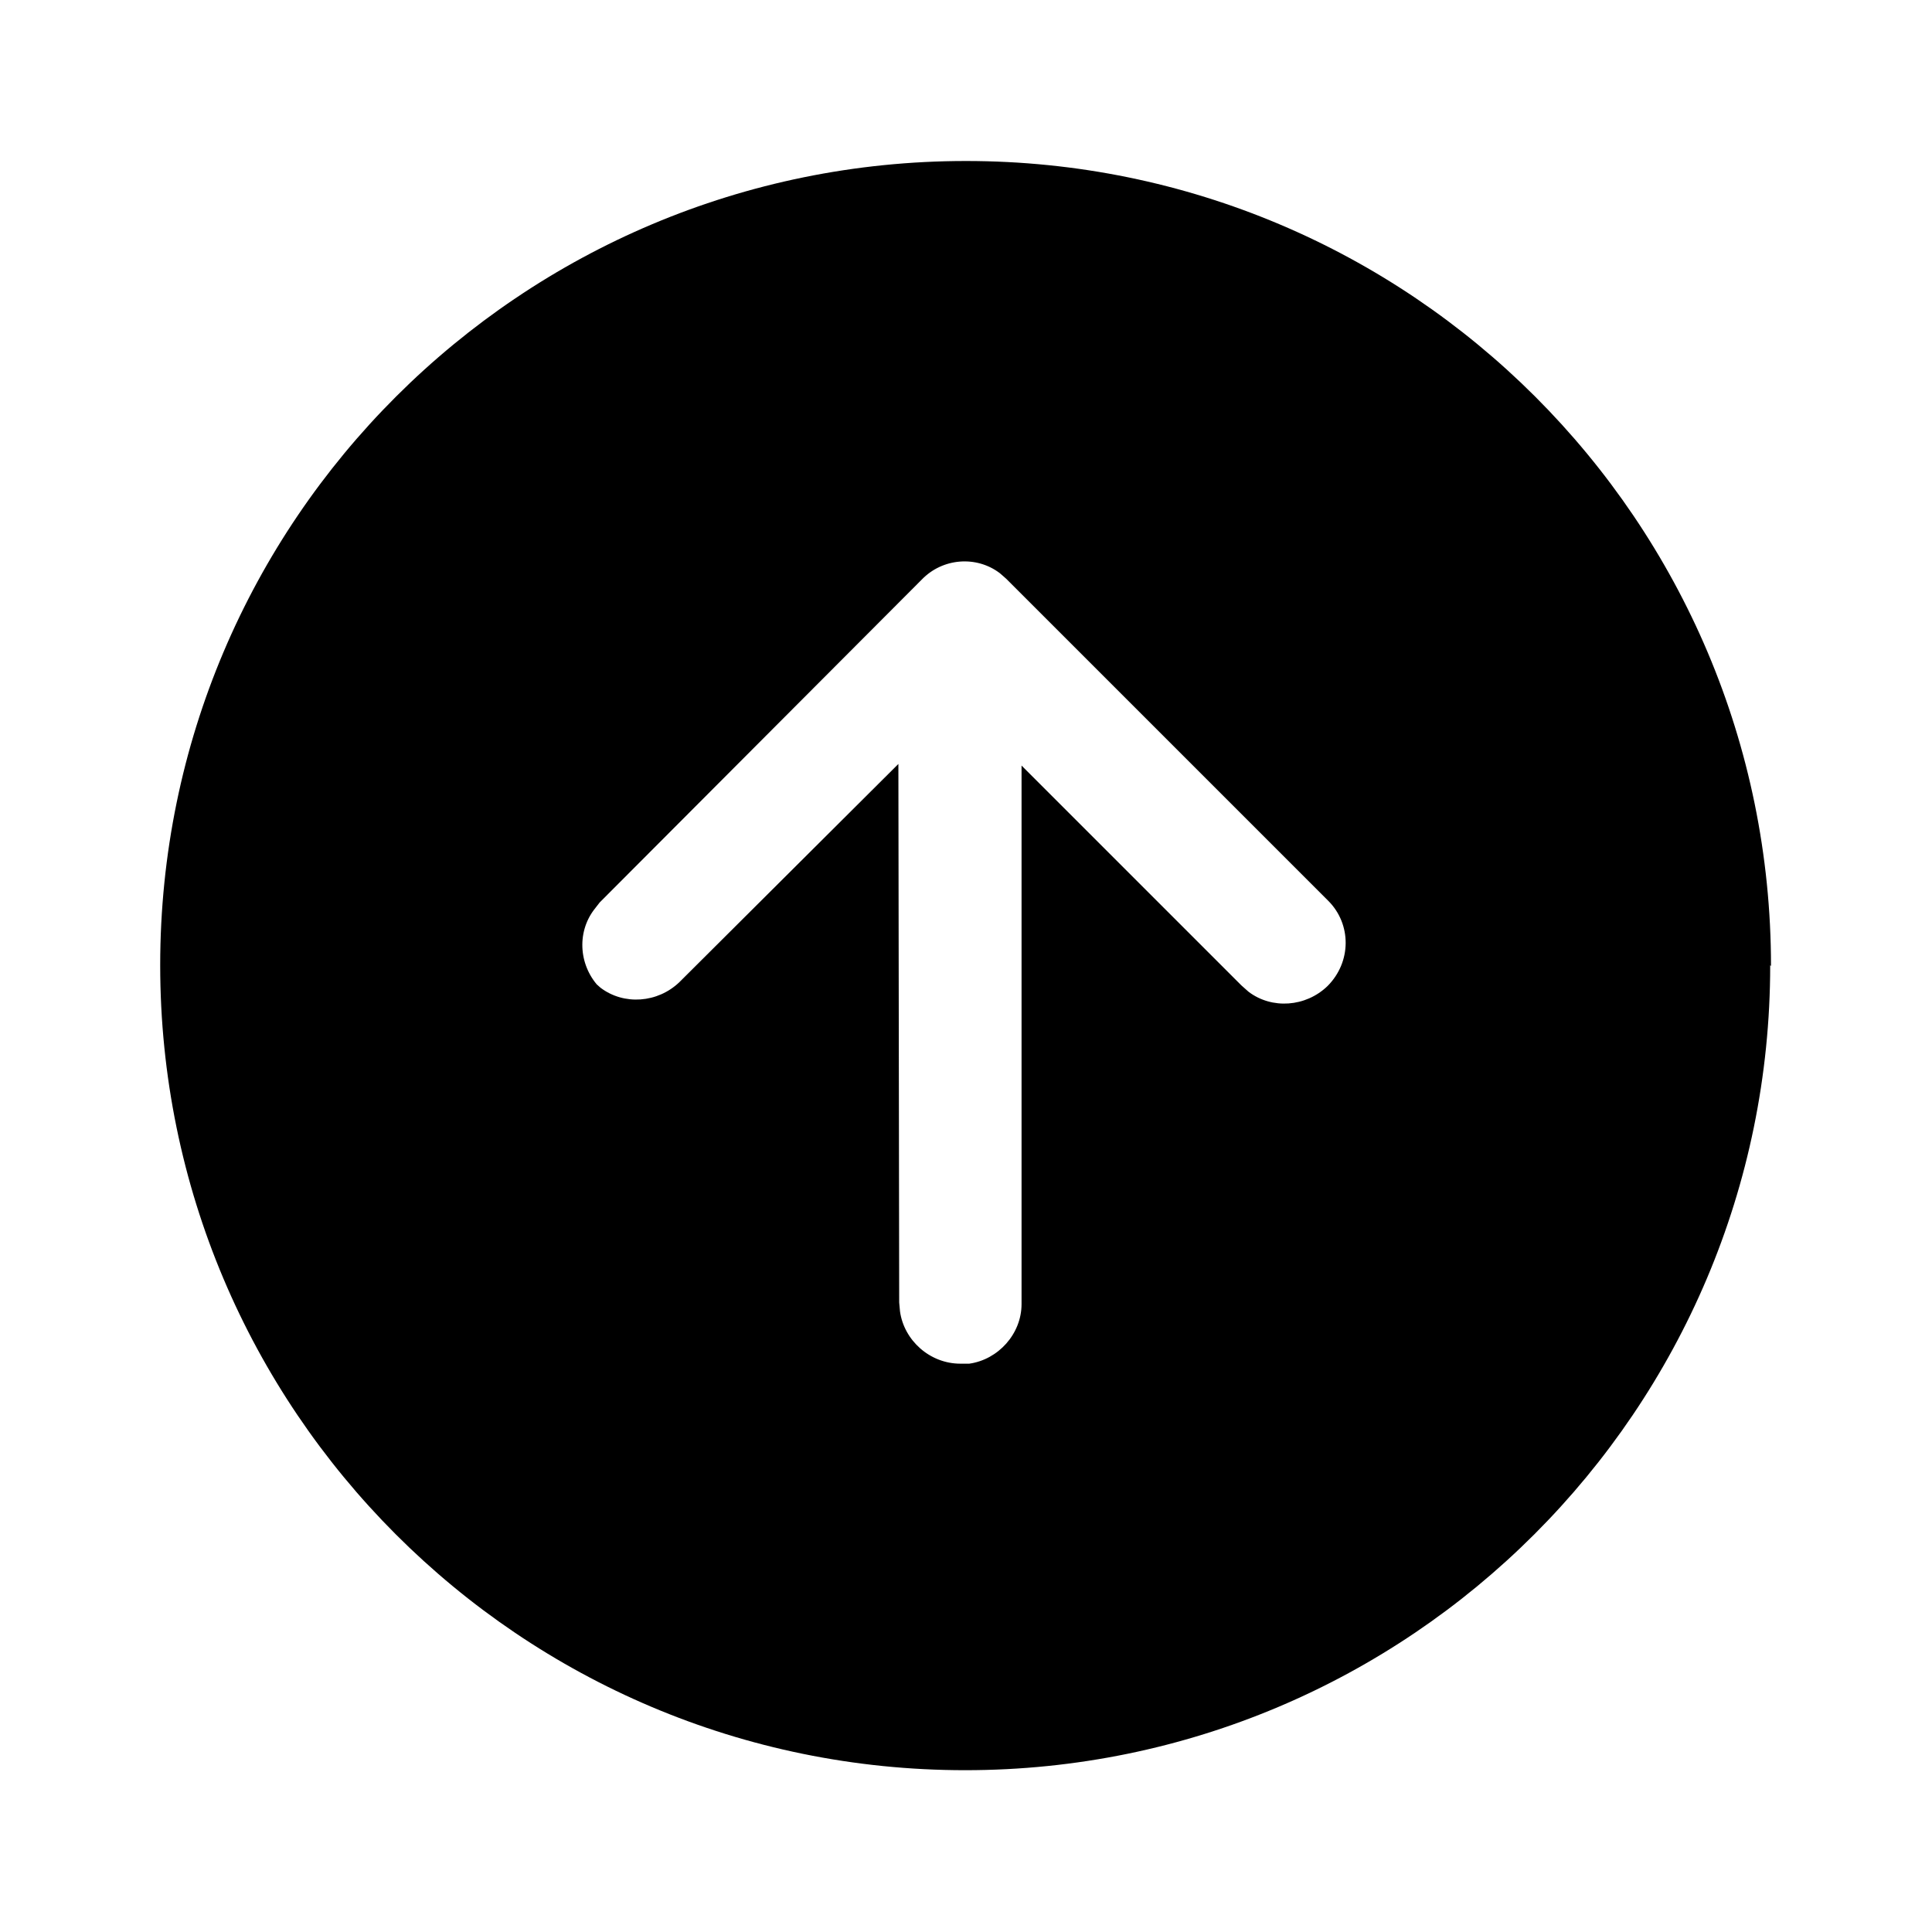 <svg viewBox="0 0 24 24" xmlns="http://www.w3.org/2000/svg"><path fill="currentColor" d="M22 12c0-5.53-4.48-10-10-10C6.47 2 1.99 6.47 1.99 11.99c0 5.52 4.47 10 10 10 5.52 0 10-4.48 10-10Zm-14.54.28c-.27-.27-.3-.69-.08-.98l.07-.09 4-4.01c.26-.27.68-.3.97-.08l.08.07 4 4c.29.29.29.76-.01 1.06 -.27.26-.69.29-.98.07l-.09-.08 -2.73-2.73 0 6.69c0 .37-.29.69-.65.74l-.11 0c-.38 0-.7-.29-.75-.65l-.01-.11 -.01-6.69 -2.72 2.71c-.27.26-.69.29-.98.07l-.09-.08Z"/></svg>